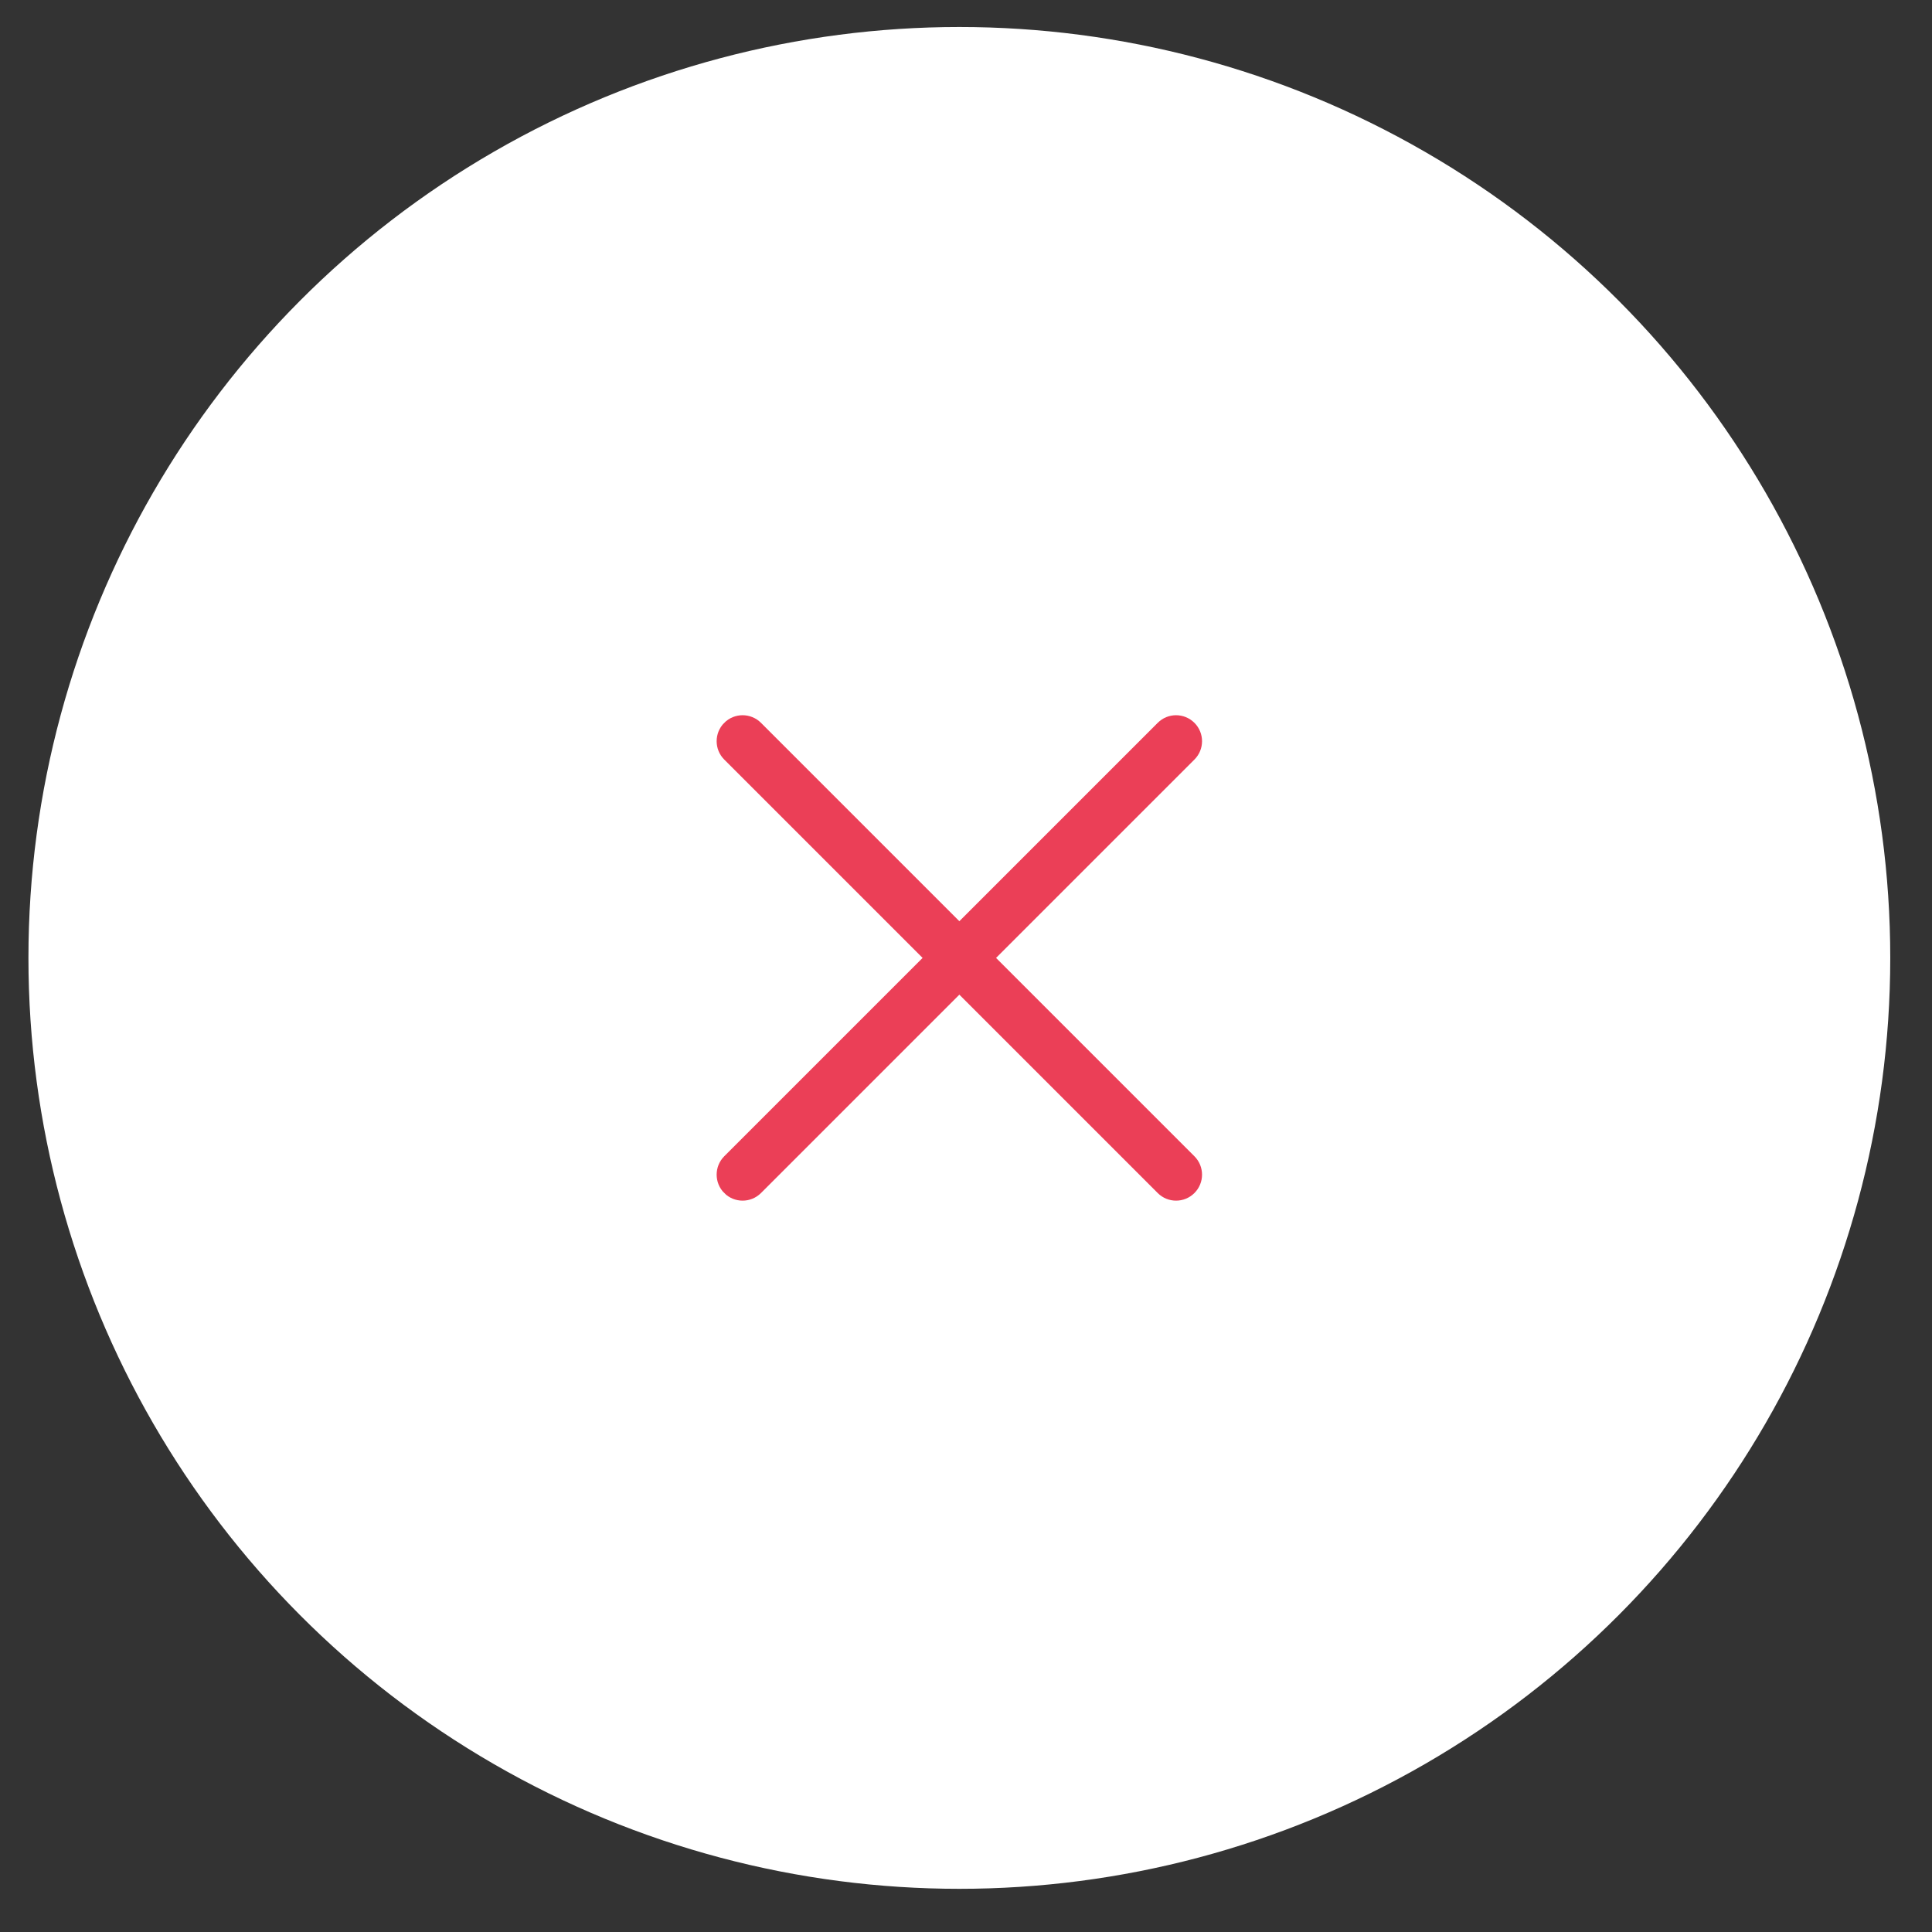 <svg width="43" height="43" viewBox="0 0 43 43" fill="none" xmlns="http://www.w3.org/2000/svg">
<rect x="0" y="0" width="43" height="43" fill="#333333" stroke="none"/>
<circle cx="21.352" cy="21.32" r="20.719" fill="white"/>
<g clip-path="url(#clip0)">
<path d="M16.937 16.088L21.352 20.503L25.767 16.088C25.992 15.862 26.358 15.862 26.584 16.088C26.81 16.314 26.81 16.68 26.584 16.905L22.169 21.32L26.584 25.735C26.81 25.961 26.81 26.327 26.584 26.553C26.358 26.779 25.992 26.779 25.767 26.553L21.352 22.138L16.937 26.553C16.711 26.779 16.345 26.779 16.119 26.553C15.894 26.327 15.894 25.961 16.119 25.735L20.534 21.32L16.119 16.905C15.894 16.68 15.894 16.314 16.119 16.088C16.345 15.862 16.711 15.862 16.937 16.088Z" fill="#EB3F57"/>
</g>
<defs>
<clipPath id="clip0">
<rect width="14.8" height="14.8" fill="white" transform="matrix(-0.707 -0.707 -0.707 0.707 31.817 21.32)"/>
</clipPath>
</defs>
</svg>
